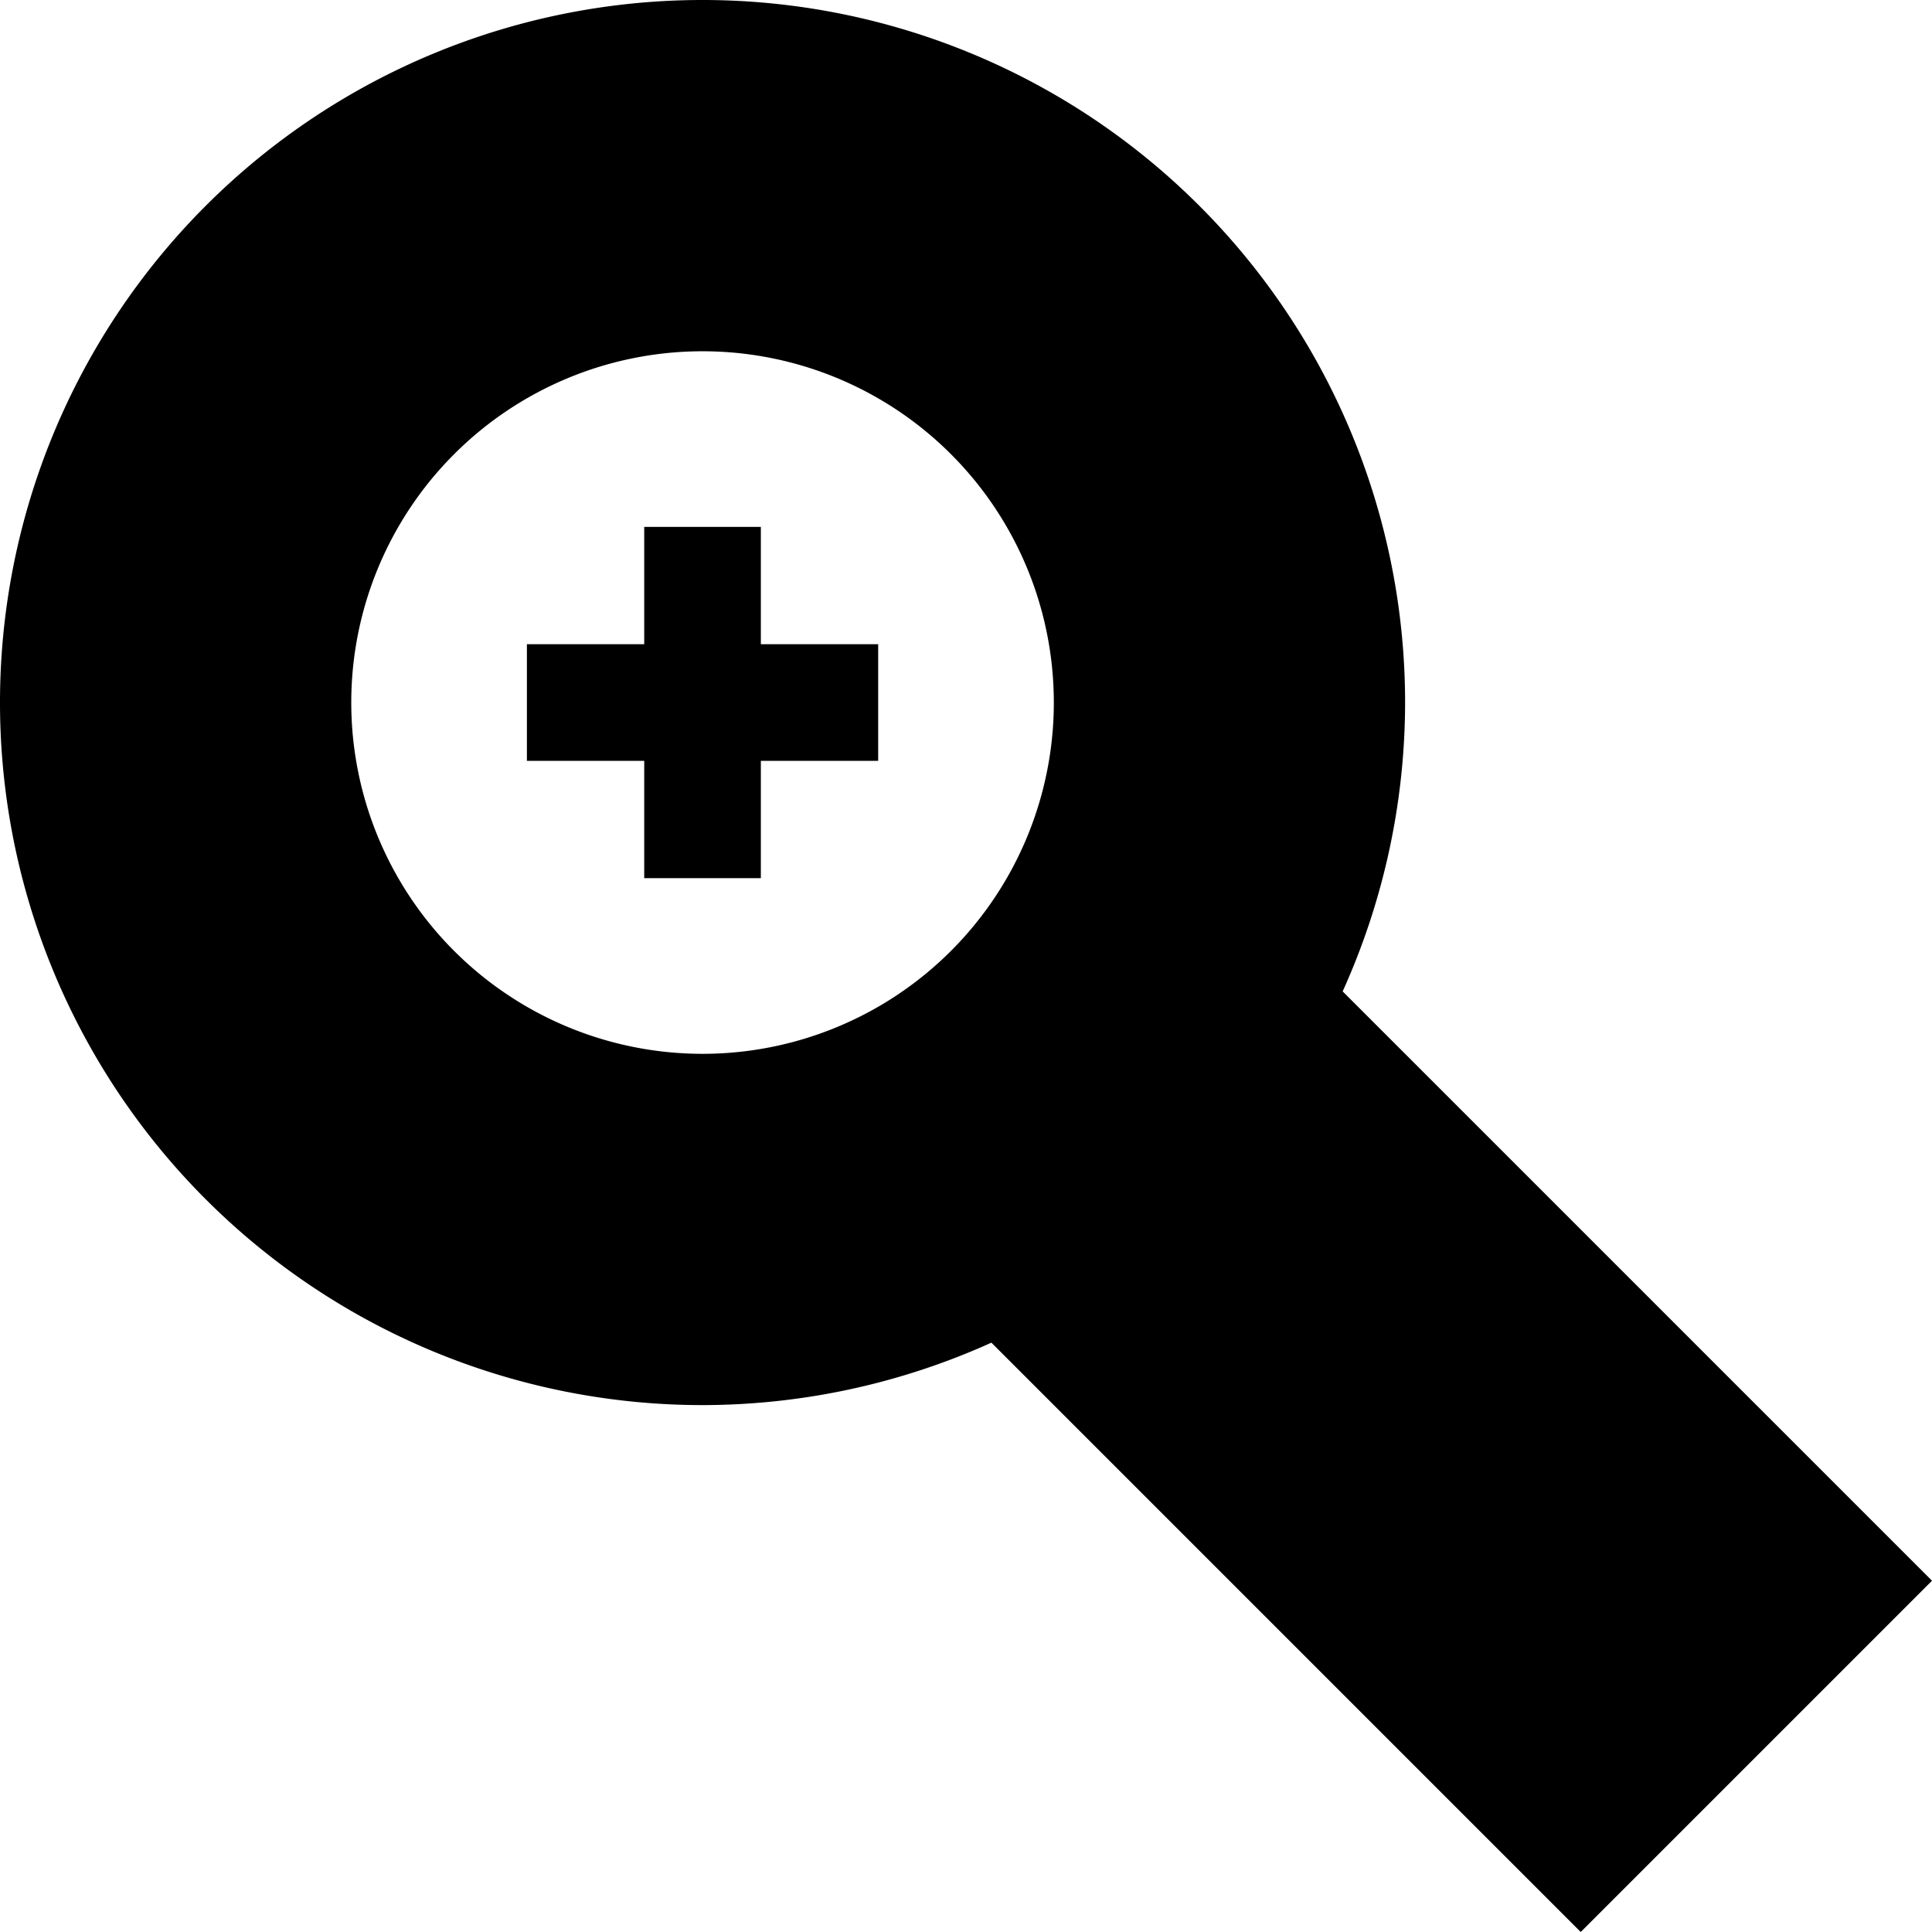 <?xml version="1.0" encoding="UTF-8" standalone="no"?>
<!-- Created with Inkscape (http://www.inkscape.org/) -->

<svg
   width="120.0px"
   height="120.0px"
   viewBox="0 0 120.0 120.0"
   version="1.1"
   id="SVGRoot"
   xmlns="http://www.w3.org/2000/svg"
   xmlns:svg="http://www.w3.org/2000/svg">
  <defs
     id="defs1144" />
  <g
     id="layer1">
    <path
       id="path1379"
       style="fill:#000000;stroke:none;stroke-width:4.364"
       d="M 43.636,0 A 43.636,43.636 0 0 0 0,43.636 43.636,43.636 0 0 0 43.636,87.273 43.636,43.636 0 0 0 61.577,83.395 L 98.182,120 120,98.182 83.395,61.577 A 43.636,43.636 0 0 0 87.273,43.636 43.636,43.636 0 0 0 43.636,0 Z m 0,21.818 A 21.818,21.818 0 0 1 65.455,43.636 21.818,21.818 0 0 1 43.636,65.455 21.818,21.818 0 0 1 21.818,43.636 21.818,21.818 0 0 1 43.636,21.818 Z m -3.622,10.909 v 7.287 h -7.287 v 7.244 h 7.287 v 7.287 h 7.244 v -7.287 h 7.287 v -7.244 h -7.287 v -7.287 z" />
  </g>
</svg>

